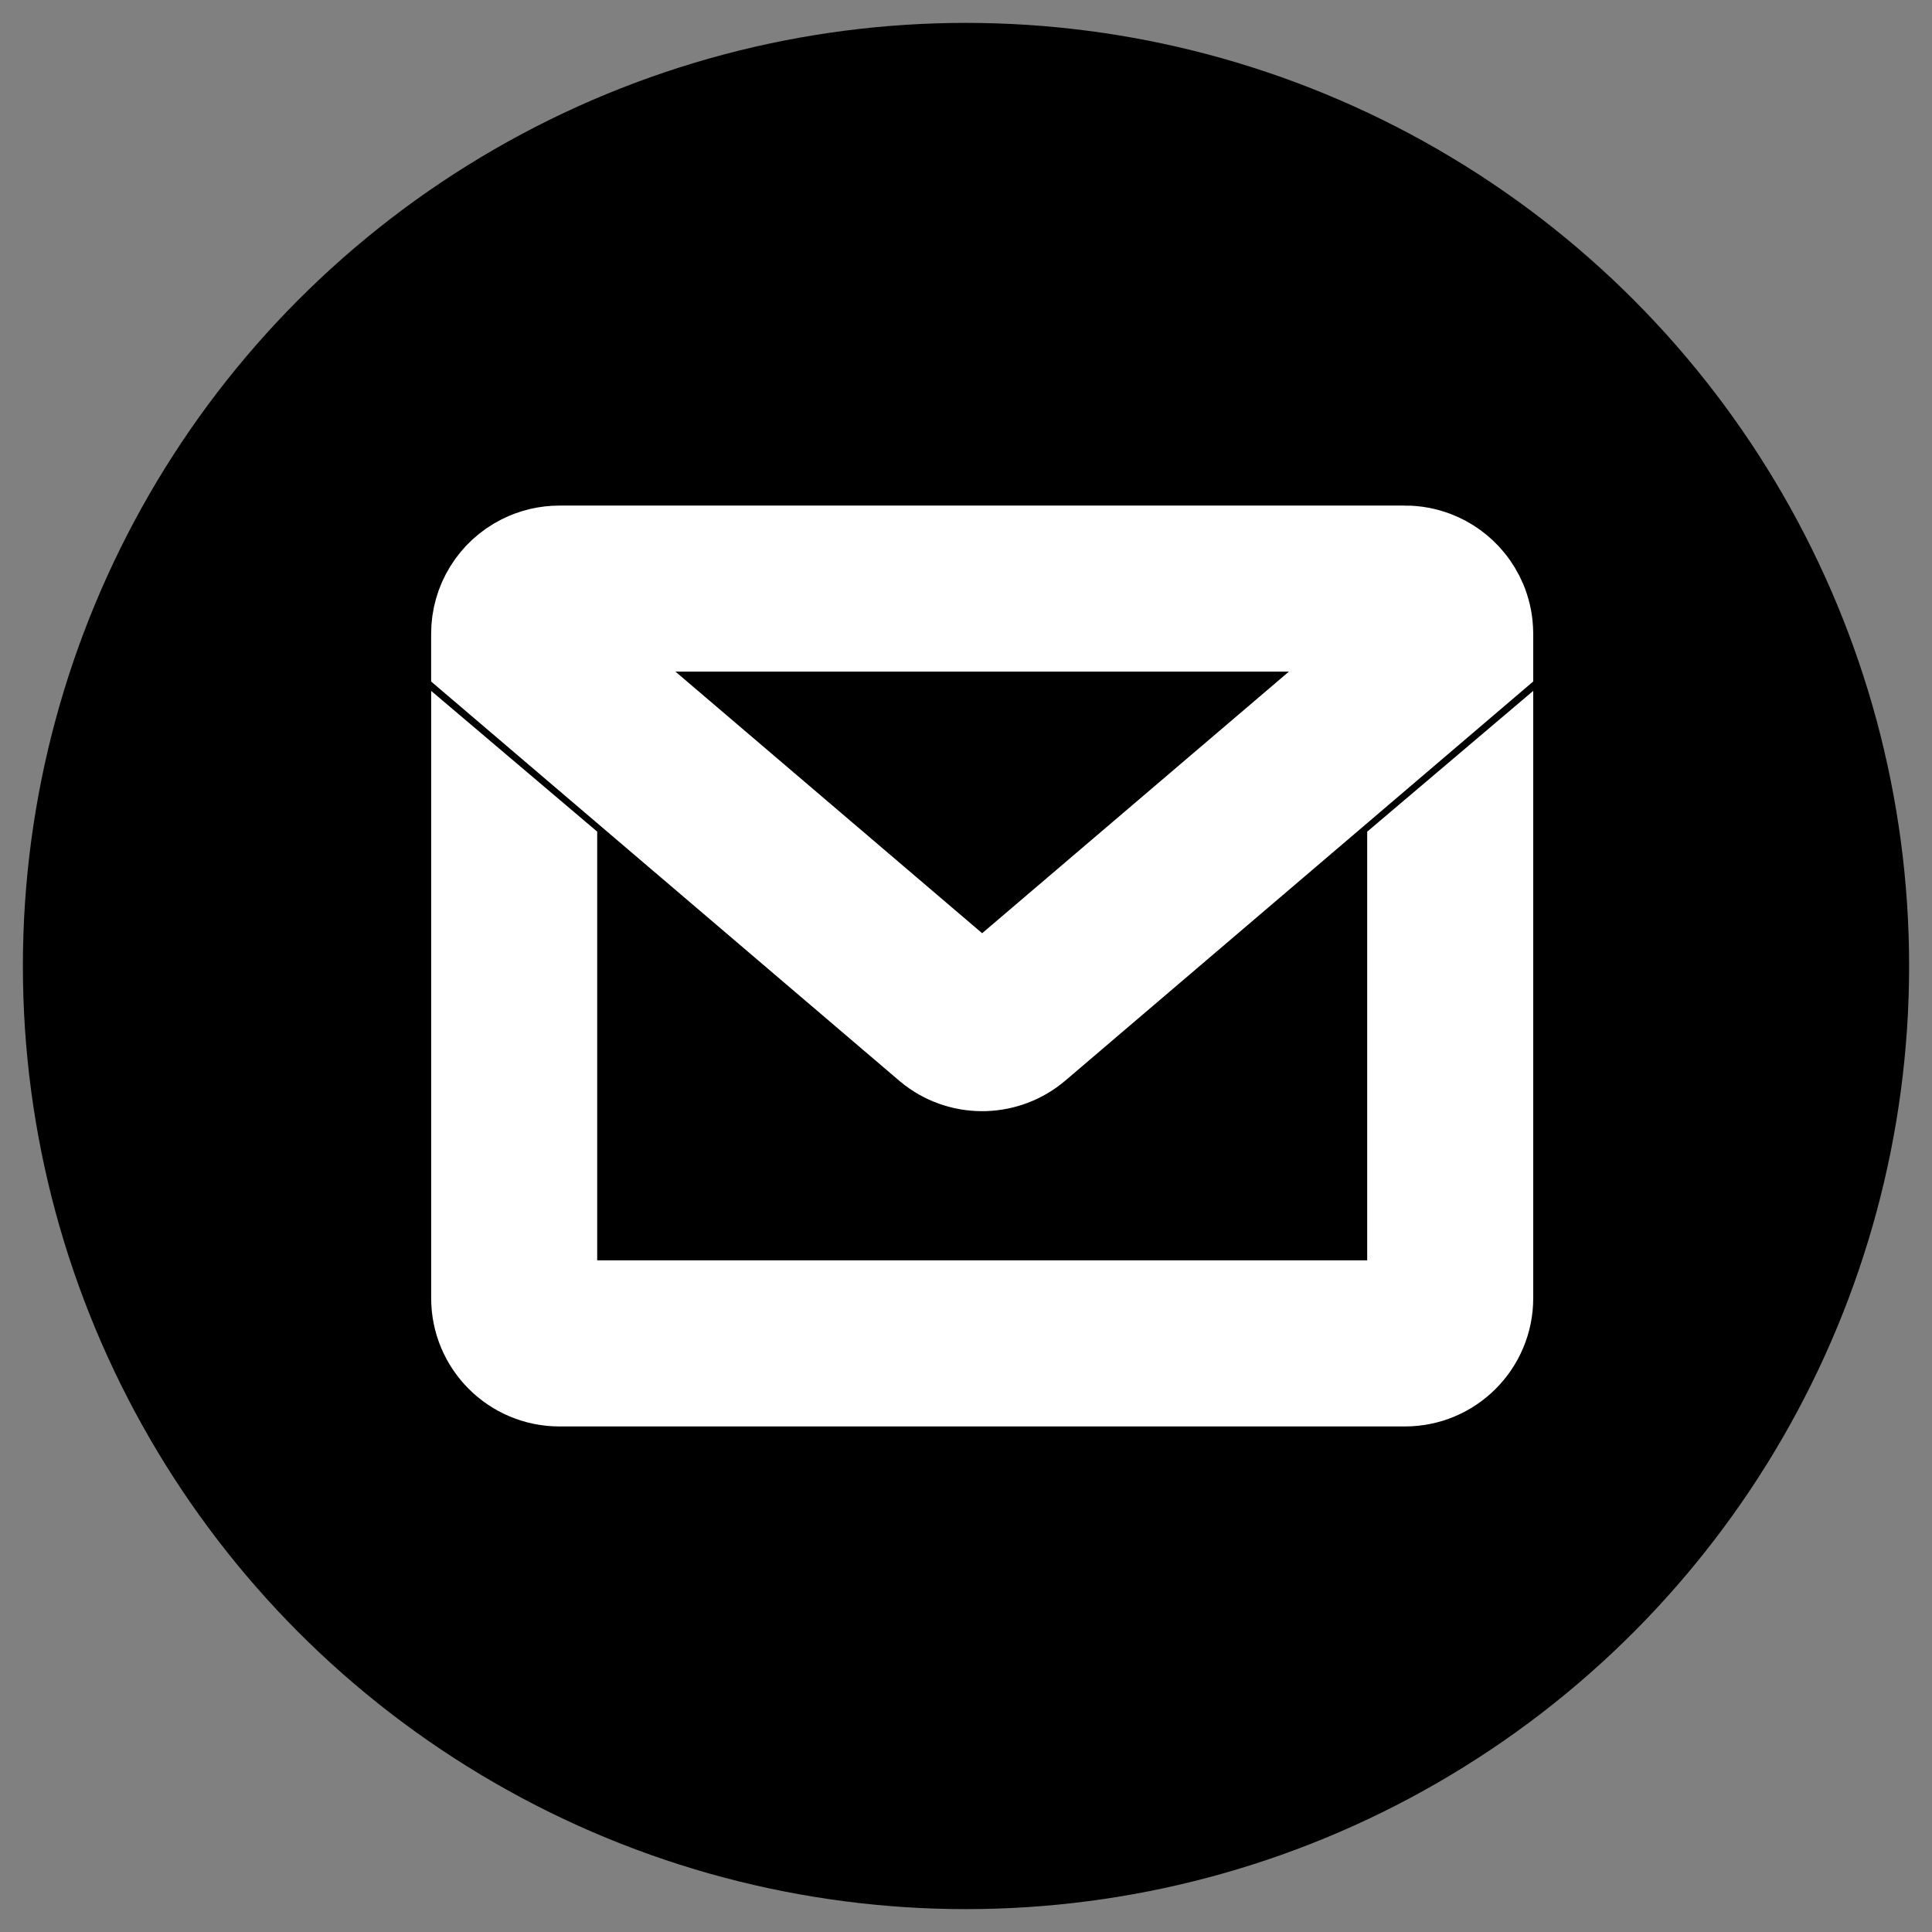 <?xml version="1.0" encoding="utf-8"?>
<!-- Generator: Adobe Illustrator 16.0.0, SVG Export Plug-In . SVG Version: 6.00 Build 0)  -->
<!DOCTYPE svg PUBLIC "-//W3C//DTD SVG 1.1//EN" "http://www.w3.org/Graphics/SVG/1.1/DTD/svg11.dtd">
<svg version="1.1" id="图层_1" xmlns="http://www.w3.org/2000/svg" xmlns:xlink="http://www.w3.org/1999/xlink" x="0px" y="0px"
	 width="64px" height="64px" viewBox="0 0 64 64" enable-background="new 0 0 64 64" xml:space="preserve">
<rect x="0" y="0" width="64" height="64" fill="#808080" stroke="none"/>
<circle cx="32" cy="32" r="31.242"/>
<path fill="#FFFFFF" stroke="#FFFFFF" stroke-width="2.5" stroke-miterlimit="10" d="M49.54,25.585v17.417
	c0,1.659-1.344,3.001-3,3.001H18.533c-1.657,0-3-1.342-3-3.001V25.585l3,2.543v14.872H46.54V28.129L49.54,25.585z M46.54,17.997
	c0.366,0,0.728,0.067,1.07,0.197c0.492,0.187,0.926,0.501,1.257,0.91c0.18,0.22,0.326,0.464,0.438,0.725
	c0.129,0.308,0.21,0.642,0.229,0.993l0.006,0.176v1L34.483,34.842c-1.067,0.909-2.623,0.96-3.746,0.118l-0.148-0.12L15.532,21.999
	v-1c-0.003-1.132,0.635-2.169,1.647-2.679c0.42-0.212,0.884-0.322,1.354-0.322H46.54z M46.089,20.998H18.983l13.552,11.559
	L46.089,20.998z"/>
</svg>
